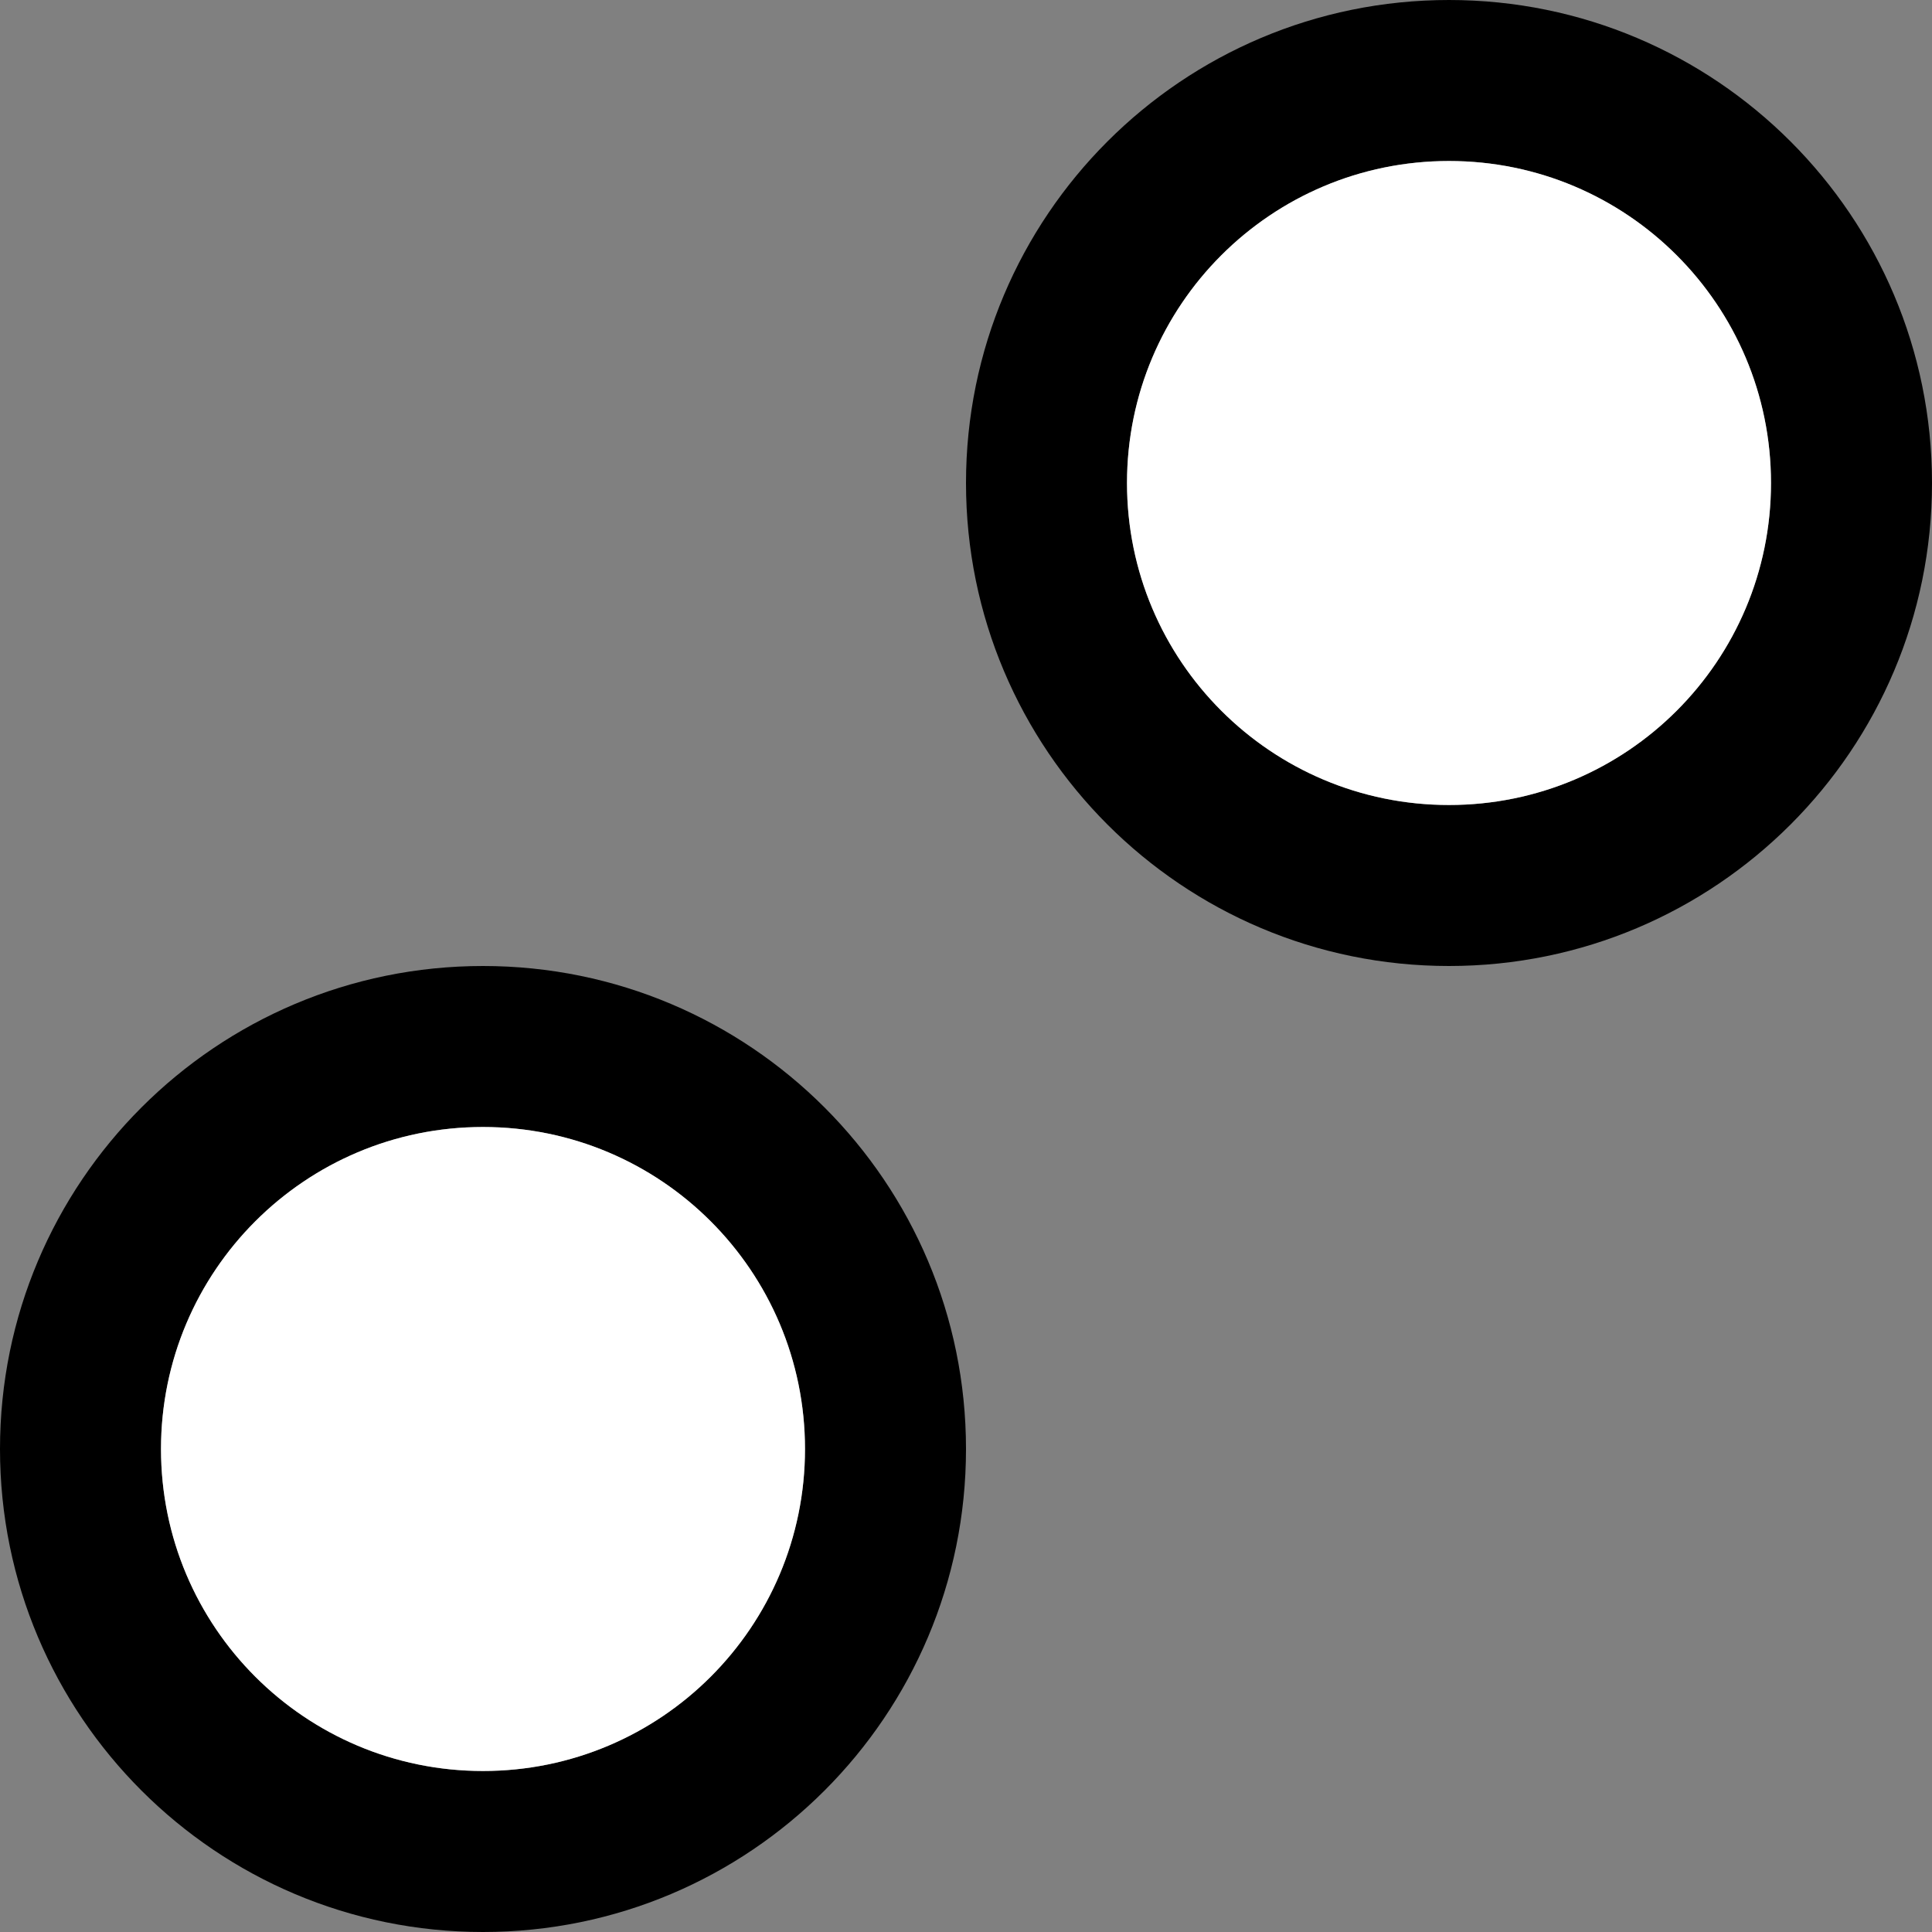 <?xml version="1.0" encoding="UTF-8" standalone="no"?>
<svg
   xmlns:dc="http://purl.org/dc/elements/1.1/"
   xmlns:cc="http://creativecommons.org/ns#"
   xmlns:rdf="http://www.w3.org/1999/02/22-rdf-syntax-ns#"
   xmlns:svg="http://www.w3.org/2000/svg"
   xmlns="http://www.w3.org/2000/svg"
   xmlns:sodipodi="http://sodipodi.sourceforge.net/DTD/sodipodi-0.dtd"
   xmlns:inkscape="http://www.inkscape.org/namespaces/inkscape"
   version="1.0"
   width="12"
   height="12"
   id="svg2"
   inkscape:version="0.47 r22583"
   sodipodi:docname="02-02-002-02-01-02.svg">
  <rect width="100%" height="100%" fill="#808080" stroke="none"/>
  <defs
     id="defs14">
    <inkscape:perspective
       sodipodi:type="inkscape:persp3d"
       inkscape:vp_x="0 : 5.5 : 1"
       inkscape:vp_y="0 : 1000 : 0"
       inkscape:vp_z="10 : 5.5 : 1"
       inkscape:persp3d-origin="5 : 3.6666667 : 1"
       id="perspective16" />
  </defs>
  <sodipodi:namedview
     pagecolor="#ffffff"
     bordercolor="#666666"
     borderopacity="1"
     objecttolerance="10"
     gridtolerance="10"
     guidetolerance="10"
     inkscape:pageopacity="0"
     inkscape:pageshadow="2"
     inkscape:window-width="917"
     inkscape:window-height="792"
     id="namedview12"
     showgrid="true"
     inkscape:zoom="18.681011"
     inkscape:cx="5.122637"
     inkscape:cy="6.8219189"
     inkscape:window-x="313"
     inkscape:window-y="0"
     inkscape:window-maximized="0"
     inkscape:current-layer="svg2">
    <inkscape:grid
       type="xygrid"
       id="grid2822" />
  </sodipodi:namedview>
  <path
     style="fill:#000000;fill-opacity:1;stroke:none"
     d="M 3 6 C 1.343 6 0 7.343 0 9 C 0 10.657 1.343 12 3 12 C 4.657 12 6 10.657 6 9 C 6 7.343 4.657 6 3 6 z M 3 7 C 4.105 7 5 7.895 5 9 C 5 10.105 4.105 11 3 11 C 1.895 11 1 10.105 1 9 C 1 7.895 1.895 7 3 7 z "
     id="path3529" />
  <path
     style="fill:#000000;fill-opacity:1;stroke:none"
     d="M 9 0 C 7.343 0 6 1.343 6 3 C 6 4.657 7.343 6 9 6 C 10.657 6 12 4.657 12 3 C 12 1.343 10.657 0 9 0 z M 9 1 C 10.105 1 11 1.895 11 3 C 11 4.105 10.105 5 9 5 C 7.895 5 7 4.105 7 3 C 7 1.895 7.895 1 9 1 z "
     id="path3578" />
  <path
     style="fill:#ffffff;fill-opacity:1;stroke:none"
     d="M 3 7 C 1.895 7 1 7.895 1 9 C 1 10.105 1.895 11 3 11 C 4.105 11 5 10.105 5 9 C 5 7.895 4.105 7 3 7 z "
     id="path3988" />
  <path
     style="fill:#ffffff;fill-opacity:1;stroke:none"
     d="M 9 1 C 7.895 1 7 1.895 7 3 C 7 4.105 7.895 5 9 5 C 10.105 5 11 4.105 11 3 C 11 1.895 10.105 1 9 1 z "
     id="path3990" />
</svg>
